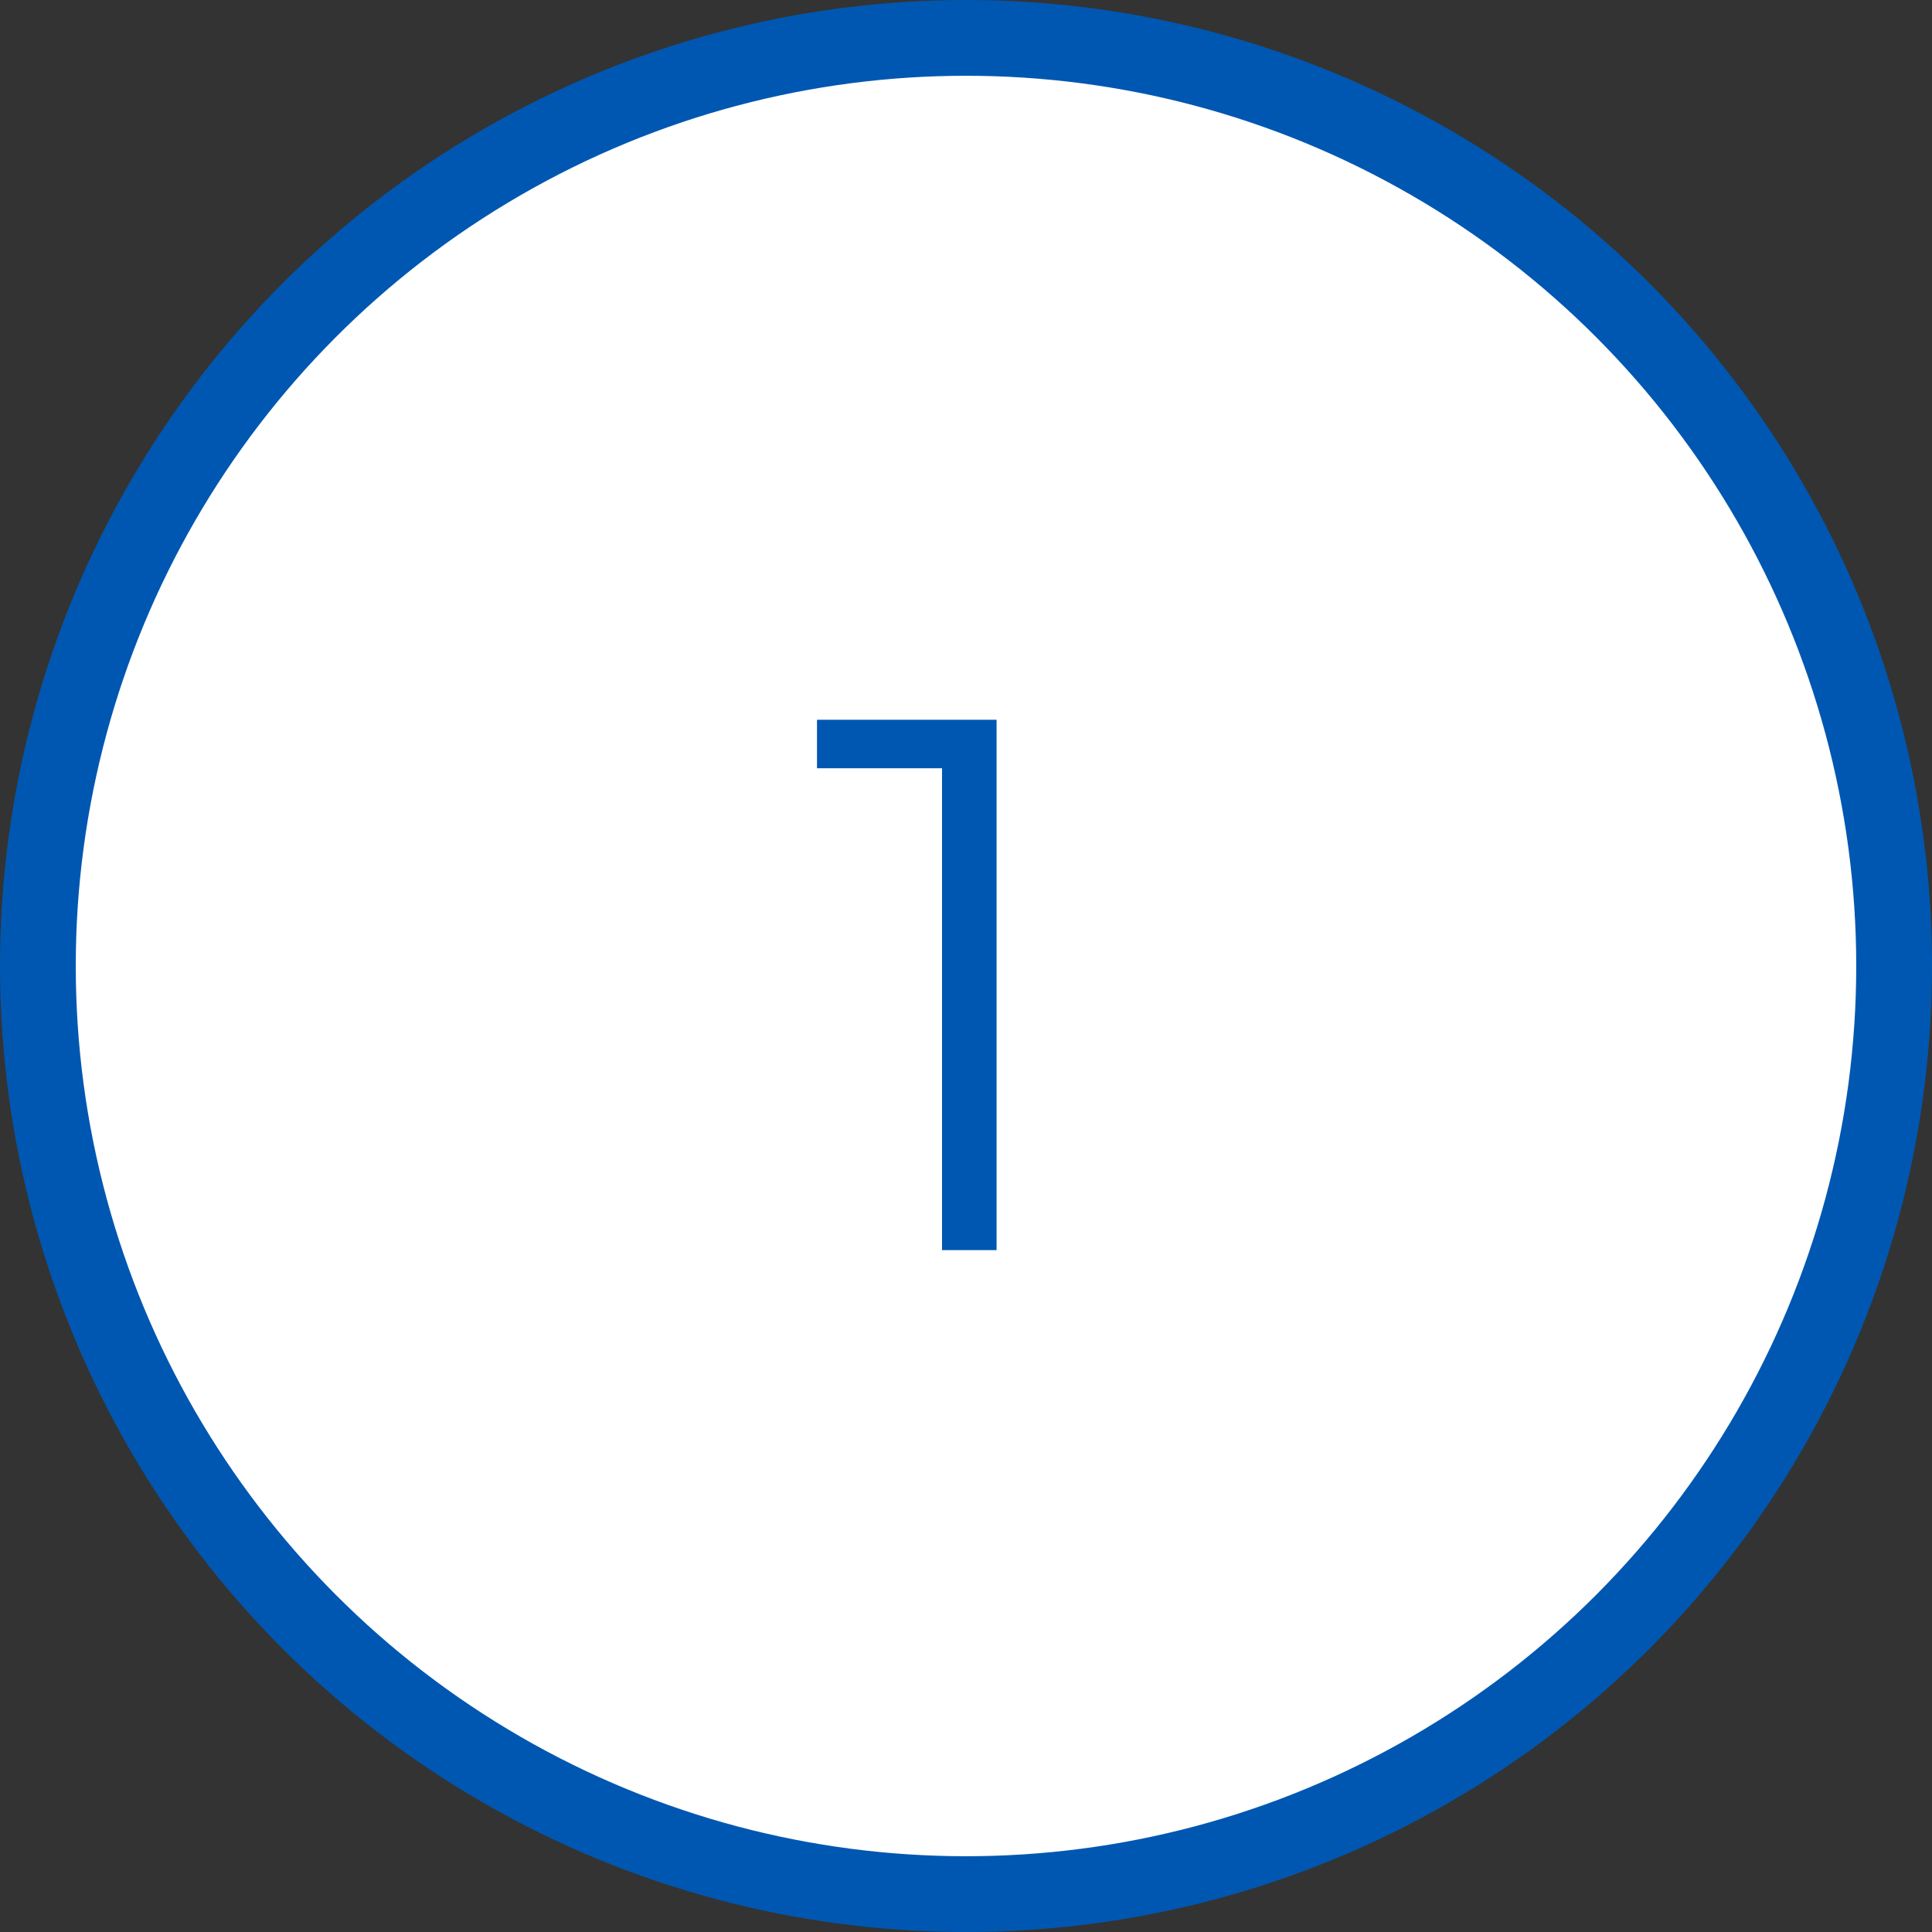 <svg width="51" height="51" viewBox="0 0 51 51" fill="none" xmlns="http://www.w3.org/2000/svg">
<rect x="0" y="0" width="51" height="51" fill="#333333" stroke="none"/>
<circle cx="25.5" cy="25.5" r="24.5" fill="white" stroke="#0057B1" stroke-width="2"/>
<path d="M26.307 19V33H24.867V20.28H21.567V19H26.307Z" fill="#0057B1"/>
</svg>
